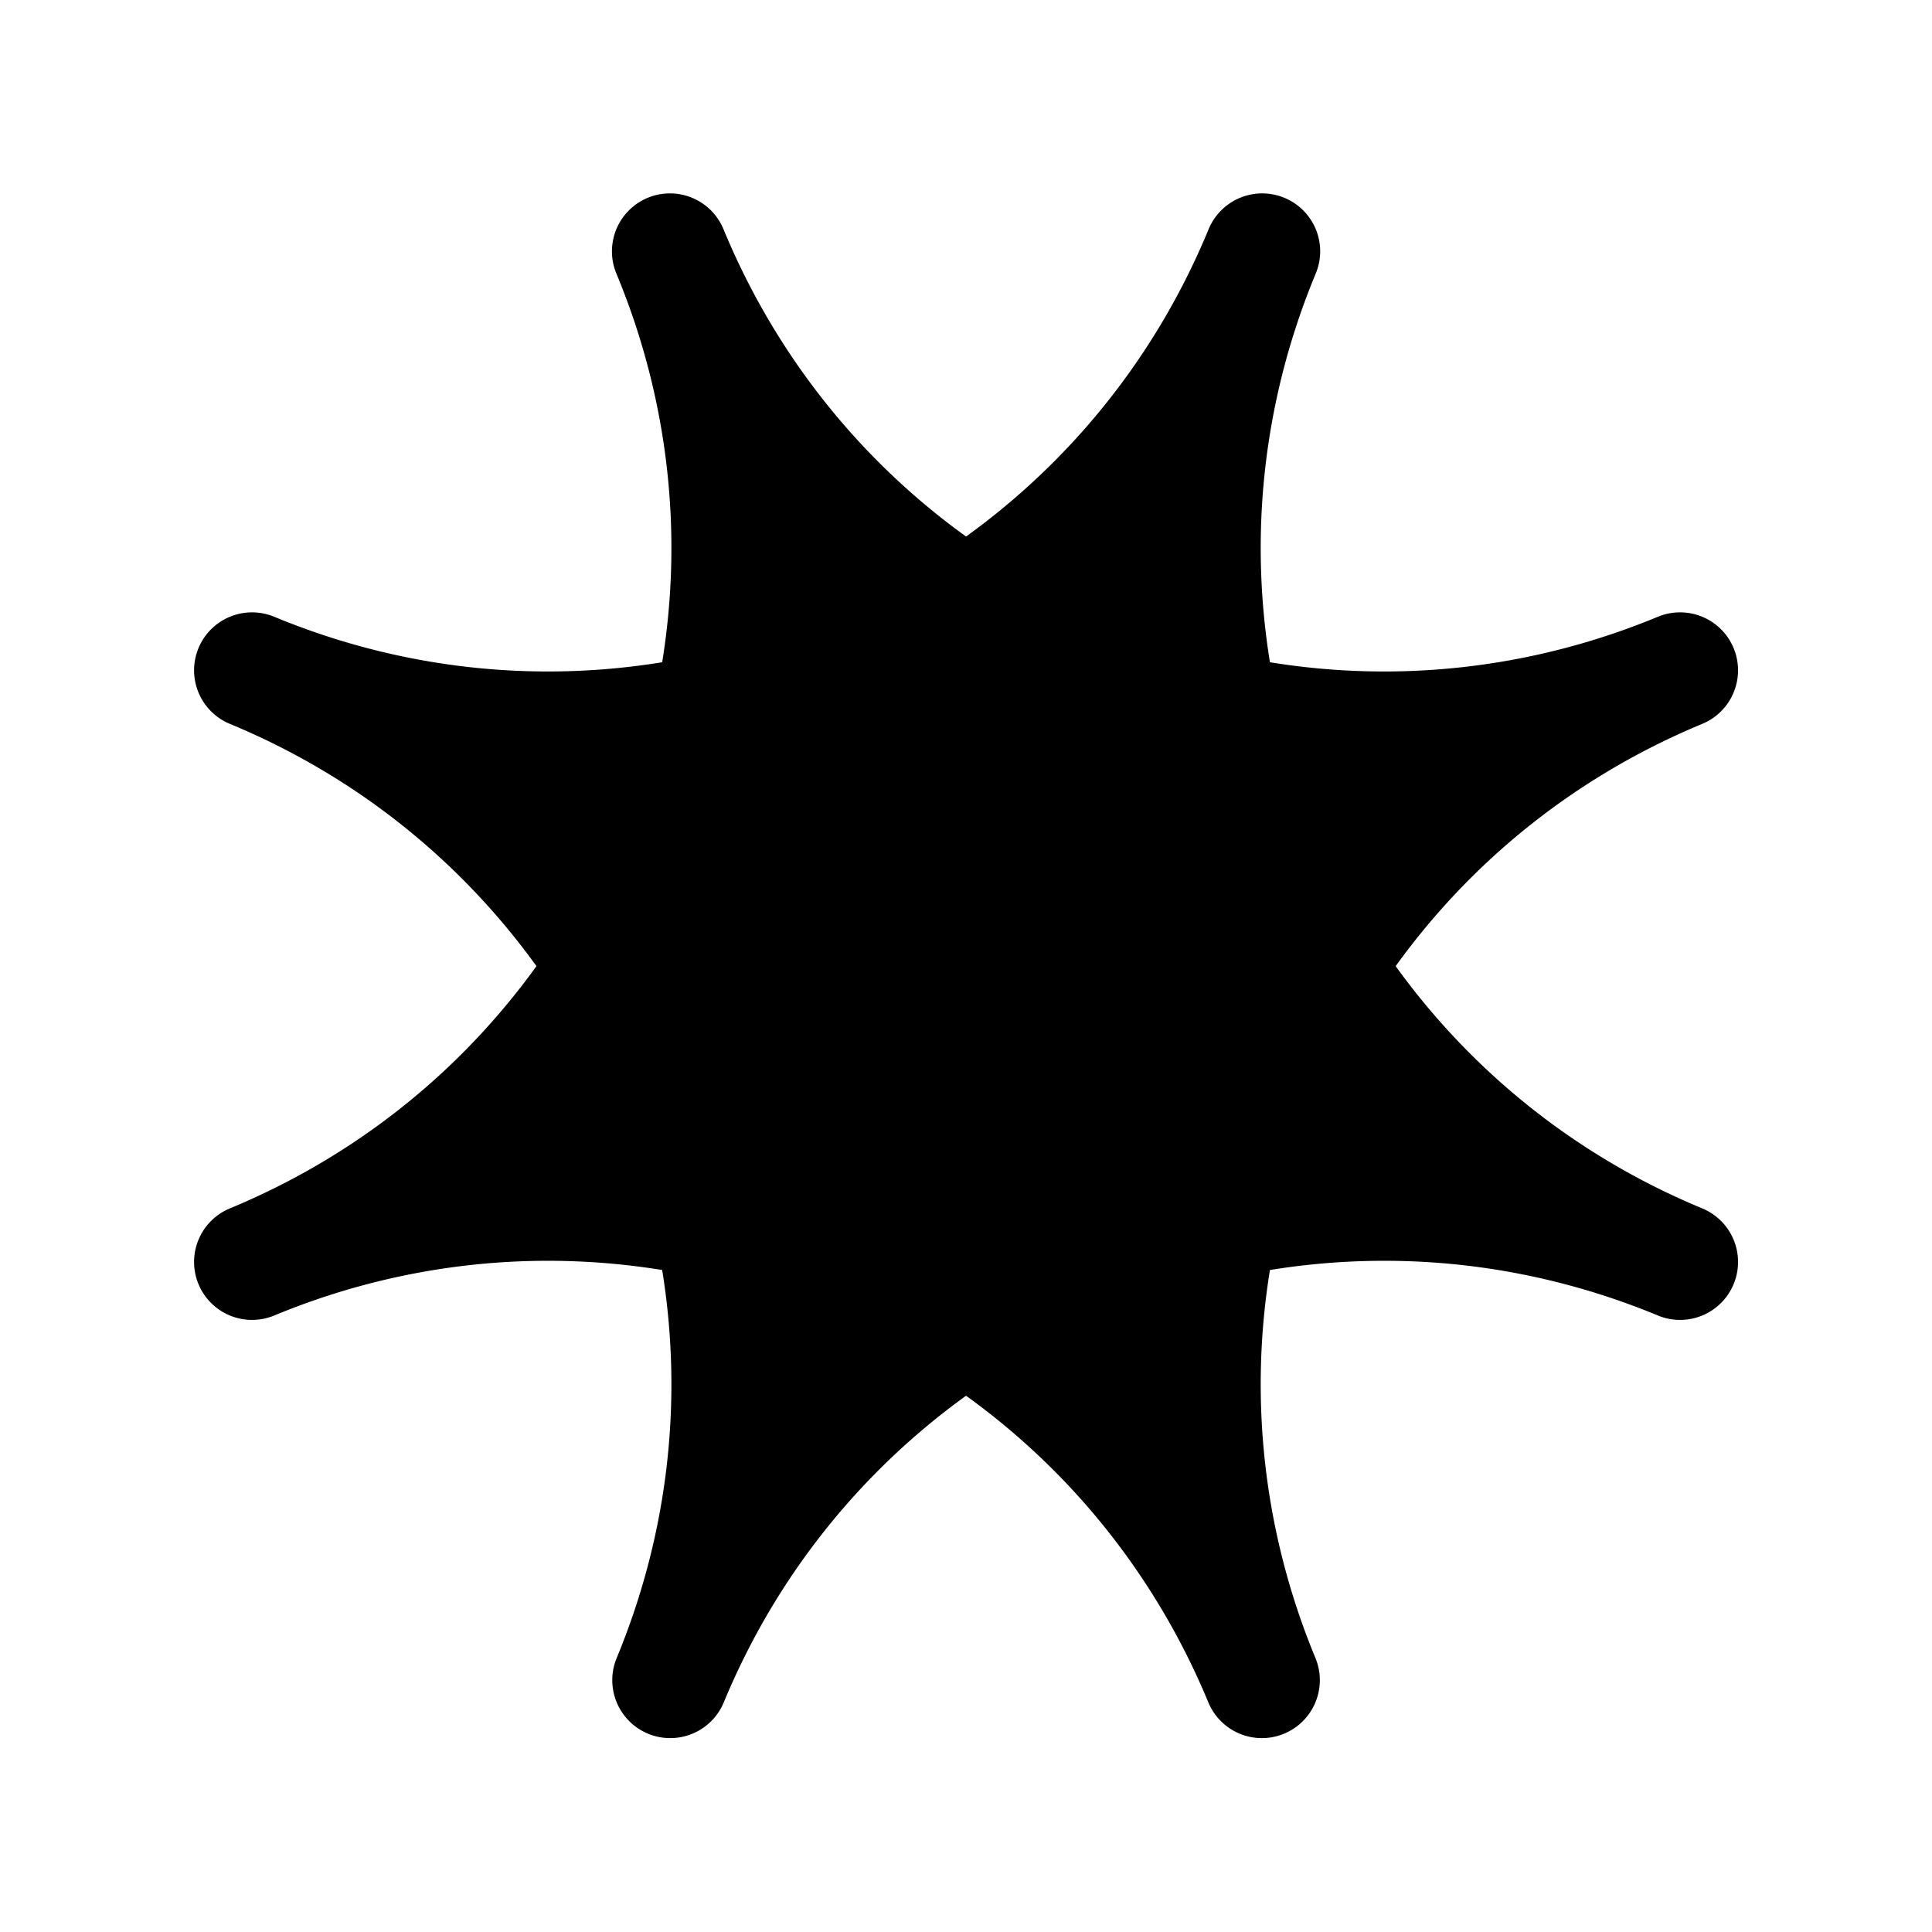 <svg width="1em" height="1em" aria-focusable="false" aria-hidden="true" viewBox="0 0 100 100" xmlns="http://www.w3.org/2000/svg">
 <path fill="currentColor" d="m34.65 10.01a3 3 0 0 0-0.885 0.141 3 3 0 0 0-0.281 0.105 3 3 0 0 0-0.76 0.475 3 3 0 0 0-0.414 0.432 3 3 0 0 0-0.32 0.508 3 3 0 0 0-0.121 0.273 3 3 0 0 0-0.154 0.58 3 3 0 0 0-0.035 0.297 3 3 0 0 0 0.023 0.6 3 3 0 0 0 0.055 0.293 3 3 0 0 0 0.086 0.289 3 3 0 0 0 0.076 0.195c2.734 6.6 3.418 13.53 2.354 20.08-6.555 1.064-13.48 0.38-20.08-2.354a3 3 0 0 0-2.297 5.543c6.6 2.734 11.98 7.148 15.87 12.54-3.883 5.388-9.265 9.801-15.87 12.54a3 3 0 0 0 2.297 5.543c6.6-2.734 13.53-3.418 20.08-2.354 1.064 6.555 0.38 13.48-2.354 20.08a3 3 0 0 0 5.543 2.297c2.734-6.6 7.148-11.98 12.54-15.87 5.388 3.883 9.801 9.265 12.54 15.87a3 3 0 0 0 5.543-2.297c-2.734-6.6-3.418-13.53-2.354-20.08 6.555-1.064 13.48-0.38 20.08 2.354a3 3 0 0 0 2.297-5.543c-6.6-2.734-11.98-7.148-15.87-12.54 3.883-5.388 9.265-9.801 15.87-12.54a3 3 0 0 0-2.297-5.543c-6.6 2.734-13.53 3.418-20.08 2.354-1.064-6.555-0.38-13.48 2.354-20.08a3 3 0 0 0 0.229-0.867 3 3 0 0 0 0.004-0.6 3 3 0 0 0-0.215-0.871 3 3 0 0 0-0.285-0.527 3 3 0 0 0-0.18-0.24 3 3 0 0 0-0.203-0.221 3 3 0 0 0-0.223-0.199 3 3 0 0 0-1.352-0.615 3 3 0 0 0-0.598-0.047 3 3 0 0 0-0.299 0.021 3 3 0 0 0-0.295 0.053 3 3 0 0 0-0.289 0.08 3 3 0 0 0-0.279 0.109 3 3 0 0 0-0.519 0.299 3 3 0 0 0-1.039 1.328c-2.734 6.6-7.148 11.98-12.54 15.87-5.388-3.883-9.801-9.265-12.54-15.87a3 3 0 0 0-0.873-1.201 3 3 0 0 0-0.768-0.463 3 3 0 0 0-0.283-0.1 3 3 0 0 0-0.291-0.072 3 3 0 0 0-0.598-0.055z"/>
</svg>
